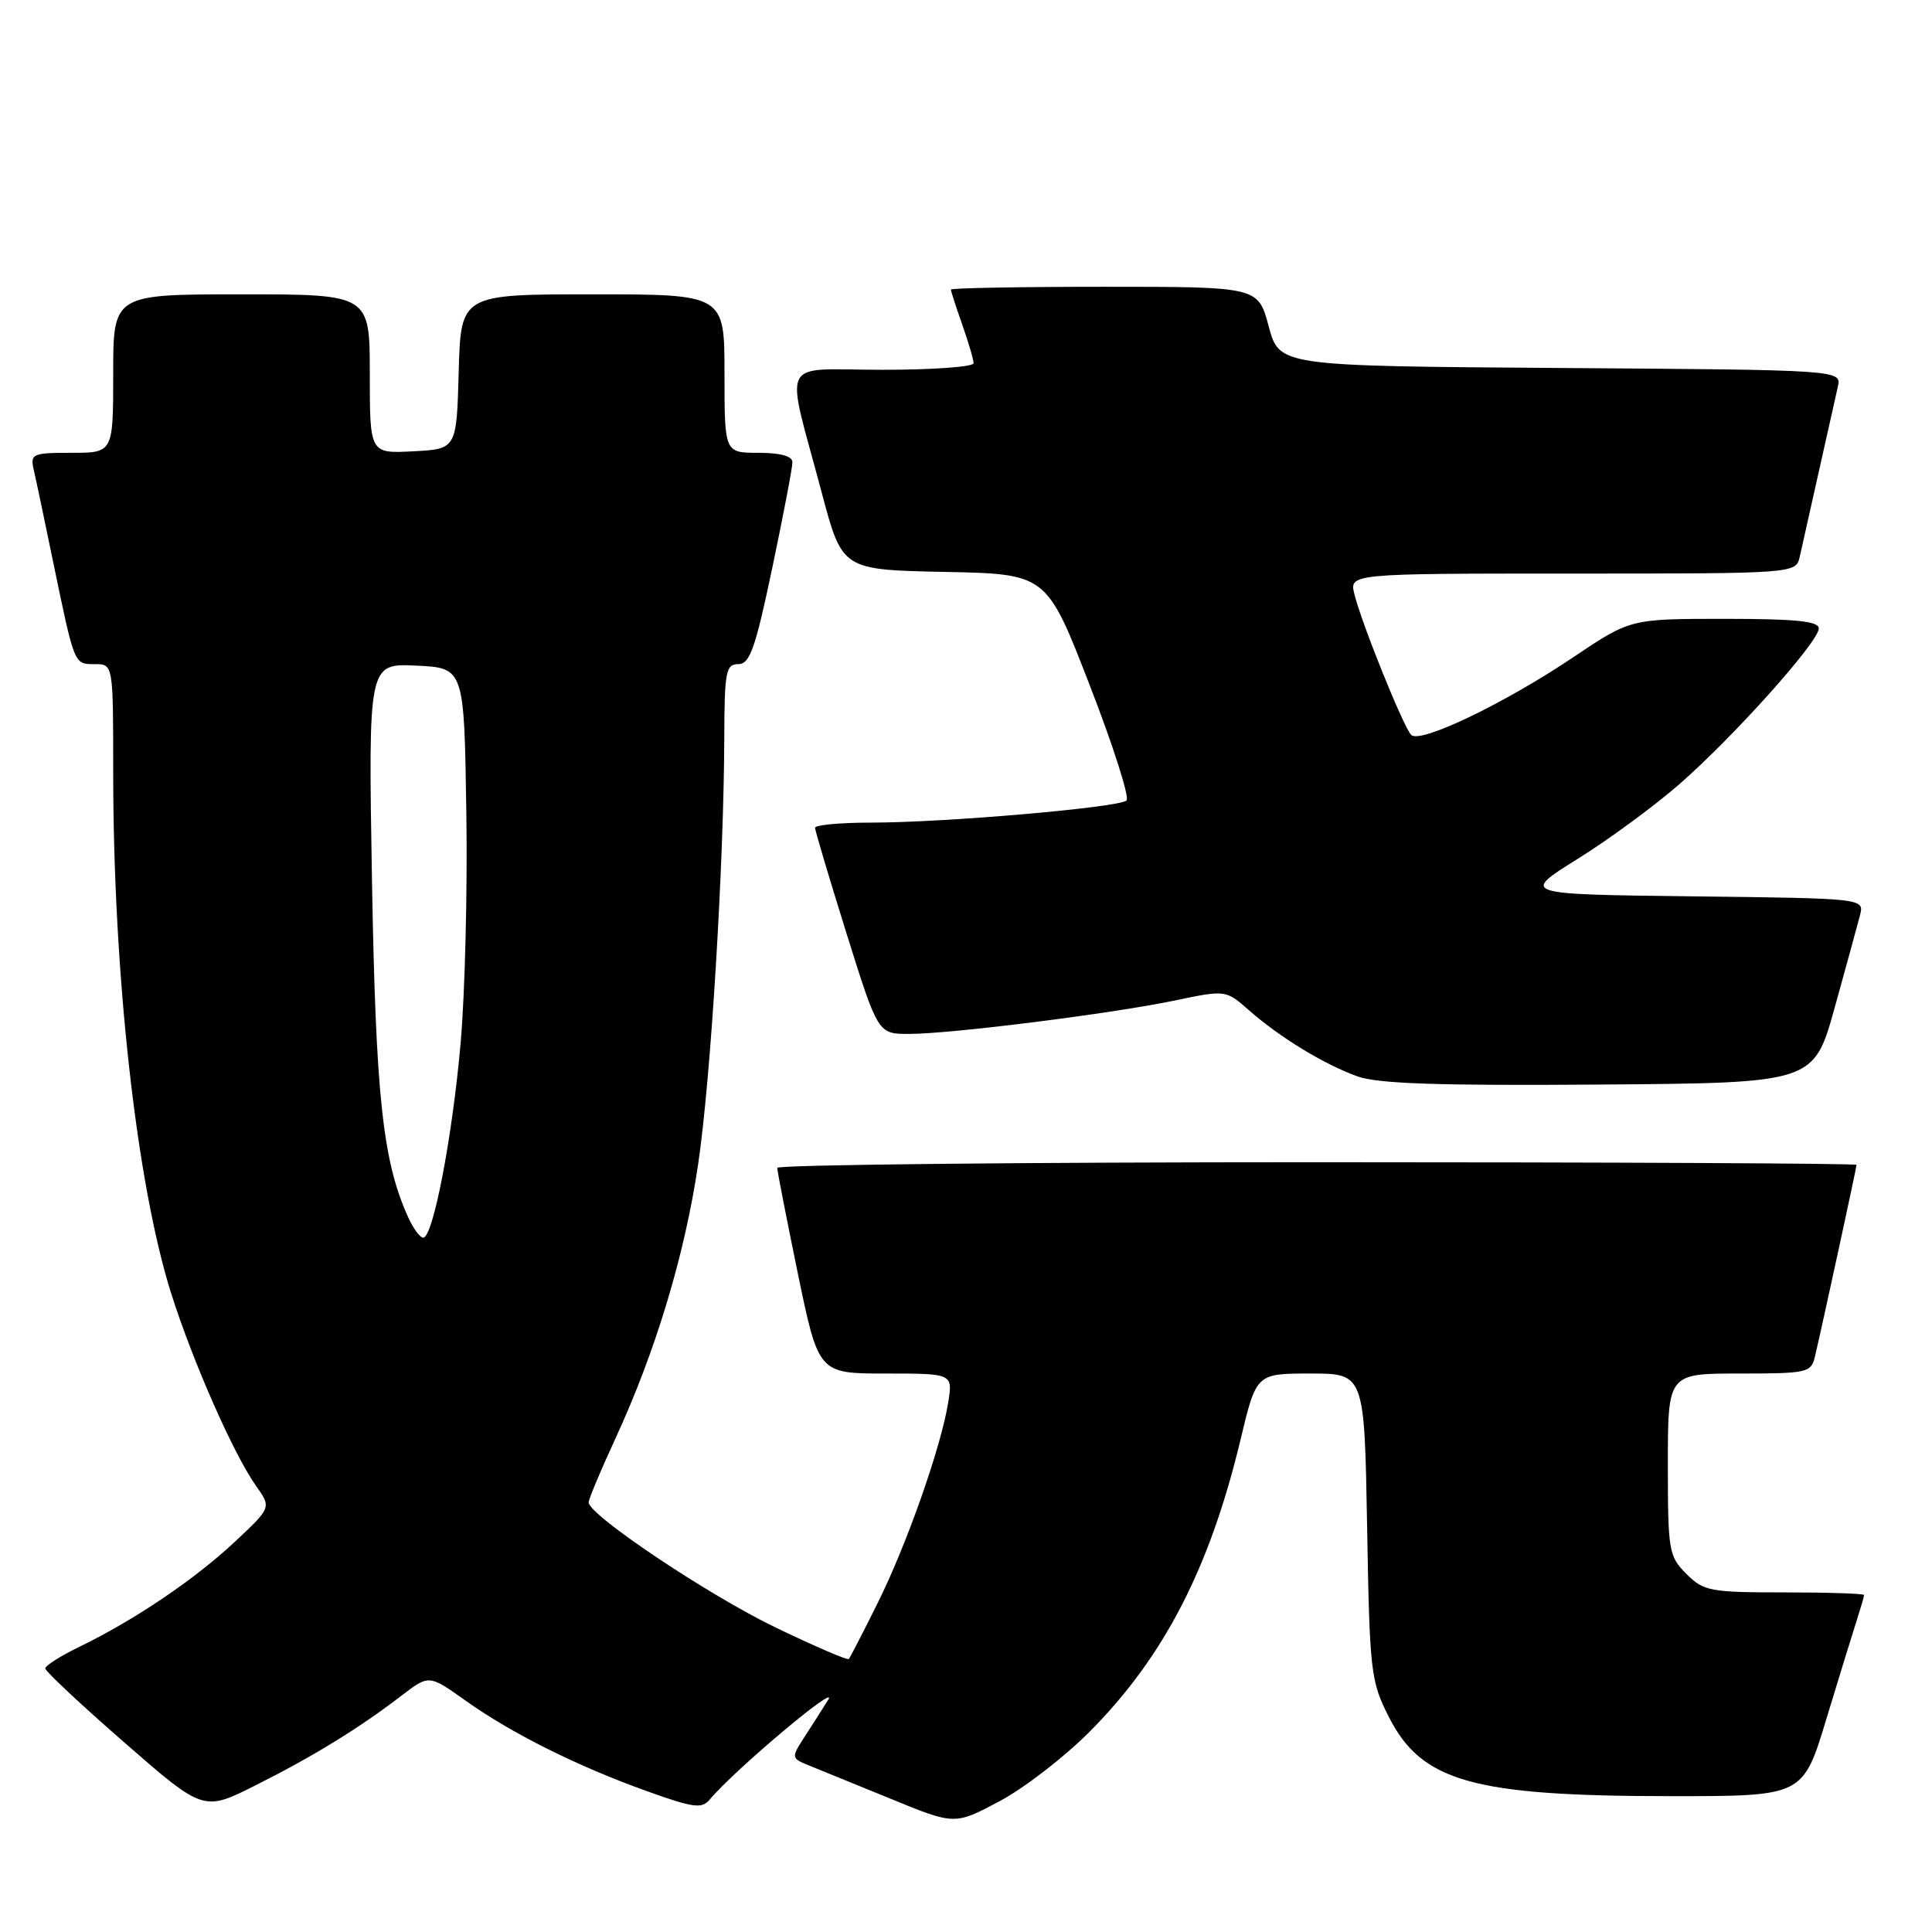 <?xml version="1.0" encoding="UTF-8" standalone="no"?>
<!DOCTYPE svg PUBLIC "-//W3C//DTD SVG 1.1//EN" "http://www.w3.org/Graphics/SVG/1.1/DTD/svg11.dtd" >
<svg xmlns="http://www.w3.org/2000/svg" xmlns:xlink="http://www.w3.org/1999/xlink" version="1.1" viewBox="0 0 256 256">
 <g >
 <path fill="currentColor"
d=" M 144.43 229.41 C 154.24 219.53 160.31 207.76 164.38 190.75 C 166.47 182.00 166.47 182.00 173.63 182.00 C 180.79 182.00 180.79 182.00 181.15 202.25 C 181.48 221.50 181.62 222.74 184.00 227.45 C 188.37 236.10 195.15 238.00 221.59 238.00 C 238.91 238.00 238.91 238.00 242.01 227.75 C 243.72 222.11 245.54 216.20 246.06 214.60 C 246.57 213.01 247.00 211.54 247.00 211.35 C 247.00 211.16 242.25 211.00 236.45 211.00 C 226.59 211.00 225.75 210.84 223.45 208.55 C 221.12 206.21 221.00 205.50 221.00 194.05 C 221.00 182.00 221.00 182.00 230.48 182.00 C 239.49 182.00 239.99 181.89 240.49 179.75 C 241.45 175.69 246.00 154.71 246.00 154.35 C 246.00 154.16 213.82 154.00 174.50 154.00 C 135.18 154.00 103.00 154.34 102.99 154.75 C 102.99 155.16 104.22 161.46 105.72 168.75 C 108.46 182.00 108.46 182.00 117.36 182.00 C 126.26 182.00 126.26 182.00 125.64 185.85 C 124.69 191.76 120.13 204.73 116.25 212.50 C 114.34 216.35 112.63 219.65 112.47 219.83 C 112.30 220.02 107.97 218.15 102.83 215.68 C 93.94 211.41 78.00 200.75 78.00 199.07 C 78.00 198.64 79.59 194.85 81.53 190.65 C 86.86 179.10 90.72 166.33 92.50 154.32 C 94.18 143.06 95.92 114.56 95.97 97.75 C 96.00 88.99 96.18 88.00 97.83 88.00 C 99.36 88.00 100.08 85.95 102.33 75.25 C 103.80 68.24 105.01 61.94 105.00 61.25 C 105.00 60.44 103.43 60.00 100.50 60.00 C 96.00 60.00 96.00 60.00 96.00 49.50 C 96.00 39.00 96.00 39.00 78.53 39.00 C 61.07 39.00 61.07 39.00 60.78 49.25 C 60.50 59.50 60.50 59.50 54.75 59.80 C 49.00 60.10 49.00 60.10 49.00 49.55 C 49.00 39.00 49.00 39.00 32.00 39.00 C 15.00 39.00 15.00 39.00 15.00 49.50 C 15.00 60.00 15.00 60.00 9.48 60.00 C 4.27 60.00 3.99 60.13 4.47 62.25 C 4.76 63.49 5.92 69.00 7.05 74.50 C 9.90 88.24 9.80 88.00 12.57 88.00 C 15.00 88.00 15.00 88.00 15.00 102.35 C 15.00 129.10 18.08 156.81 22.68 171.38 C 25.53 180.39 30.98 192.76 33.95 196.92 C 35.96 199.76 35.96 199.76 31.08 204.33 C 25.76 209.30 17.89 214.62 10.62 218.16 C 8.08 219.39 6.00 220.70 6.00 221.08 C 6.00 221.45 10.72 225.87 16.49 230.90 C 26.97 240.04 26.97 240.04 33.91 236.54 C 41.58 232.69 47.63 228.96 53.19 224.69 C 56.84 221.89 56.84 221.89 61.67 225.33 C 67.77 229.67 76.47 234.02 85.67 237.32 C 91.90 239.56 93.00 239.71 94.06 238.43 C 97.24 234.60 111.28 222.79 109.73 225.25 C 108.78 226.76 107.28 229.12 106.39 230.48 C 104.86 232.86 104.90 233.01 107.14 233.91 C 108.44 234.43 113.33 236.43 118.00 238.34 C 126.50 241.83 126.50 241.83 132.43 238.68 C 135.69 236.95 141.09 232.78 144.43 229.41 Z  M 243.11 133.50 C 244.64 128.00 246.14 122.50 246.46 121.27 C 247.03 119.04 247.03 119.04 224.28 118.77 C 201.53 118.50 201.53 118.50 209.01 113.83 C 213.13 111.27 219.20 106.81 222.50 103.93 C 229.72 97.63 241.00 85.03 241.00 83.27 C 241.00 82.31 237.94 82.00 228.52 82.00 C 216.04 82.00 216.04 82.00 208.51 87.06 C 199.31 93.24 188.17 98.58 186.99 97.38 C 185.96 96.33 180.44 82.66 179.47 78.75 C 178.78 76.00 178.78 76.00 208.37 76.00 C 237.96 76.00 237.96 76.00 238.48 73.75 C 238.76 72.51 239.90 67.45 241.00 62.50 C 242.10 57.55 243.24 52.49 243.52 51.26 C 244.03 49.02 244.03 49.02 206.77 48.76 C 169.52 48.50 169.52 48.50 168.11 43.25 C 166.71 38.00 166.71 38.00 146.36 38.00 C 135.16 38.00 126.00 38.17 126.00 38.37 C 126.00 38.58 126.67 40.66 127.50 43.00 C 128.32 45.34 129.00 47.64 129.00 48.13 C 129.00 48.61 123.56 49.00 116.92 49.00 C 103.02 49.00 104.02 46.97 108.89 65.30 C 111.60 75.50 111.60 75.50 125.14 75.78 C 138.68 76.05 138.68 76.05 144.36 90.71 C 147.49 98.76 149.70 105.68 149.27 106.07 C 148.27 107.00 125.15 109.00 115.48 109.00 C 111.37 109.00 108.00 109.31 108.00 109.69 C 108.00 110.06 109.88 116.36 112.17 123.69 C 116.34 137.00 116.34 137.00 120.45 137.00 C 126.00 137.00 147.35 134.31 155.68 132.57 C 162.42 131.16 162.42 131.16 165.51 133.88 C 169.63 137.49 175.44 141.03 179.88 142.63 C 182.59 143.60 190.66 143.87 211.92 143.71 C 240.33 143.50 240.33 143.50 243.11 133.50 Z  M 54.11 161.35 C 50.71 153.89 49.79 145.31 49.29 116.70 C 48.80 87.90 48.80 87.90 55.15 88.20 C 61.50 88.50 61.50 88.50 61.79 107.50 C 61.96 117.95 61.61 131.85 61.02 138.39 C 59.91 150.86 57.37 164.00 56.08 164.00 C 55.66 164.00 54.78 162.81 54.11 161.35 Z "/>
</g>
</svg>